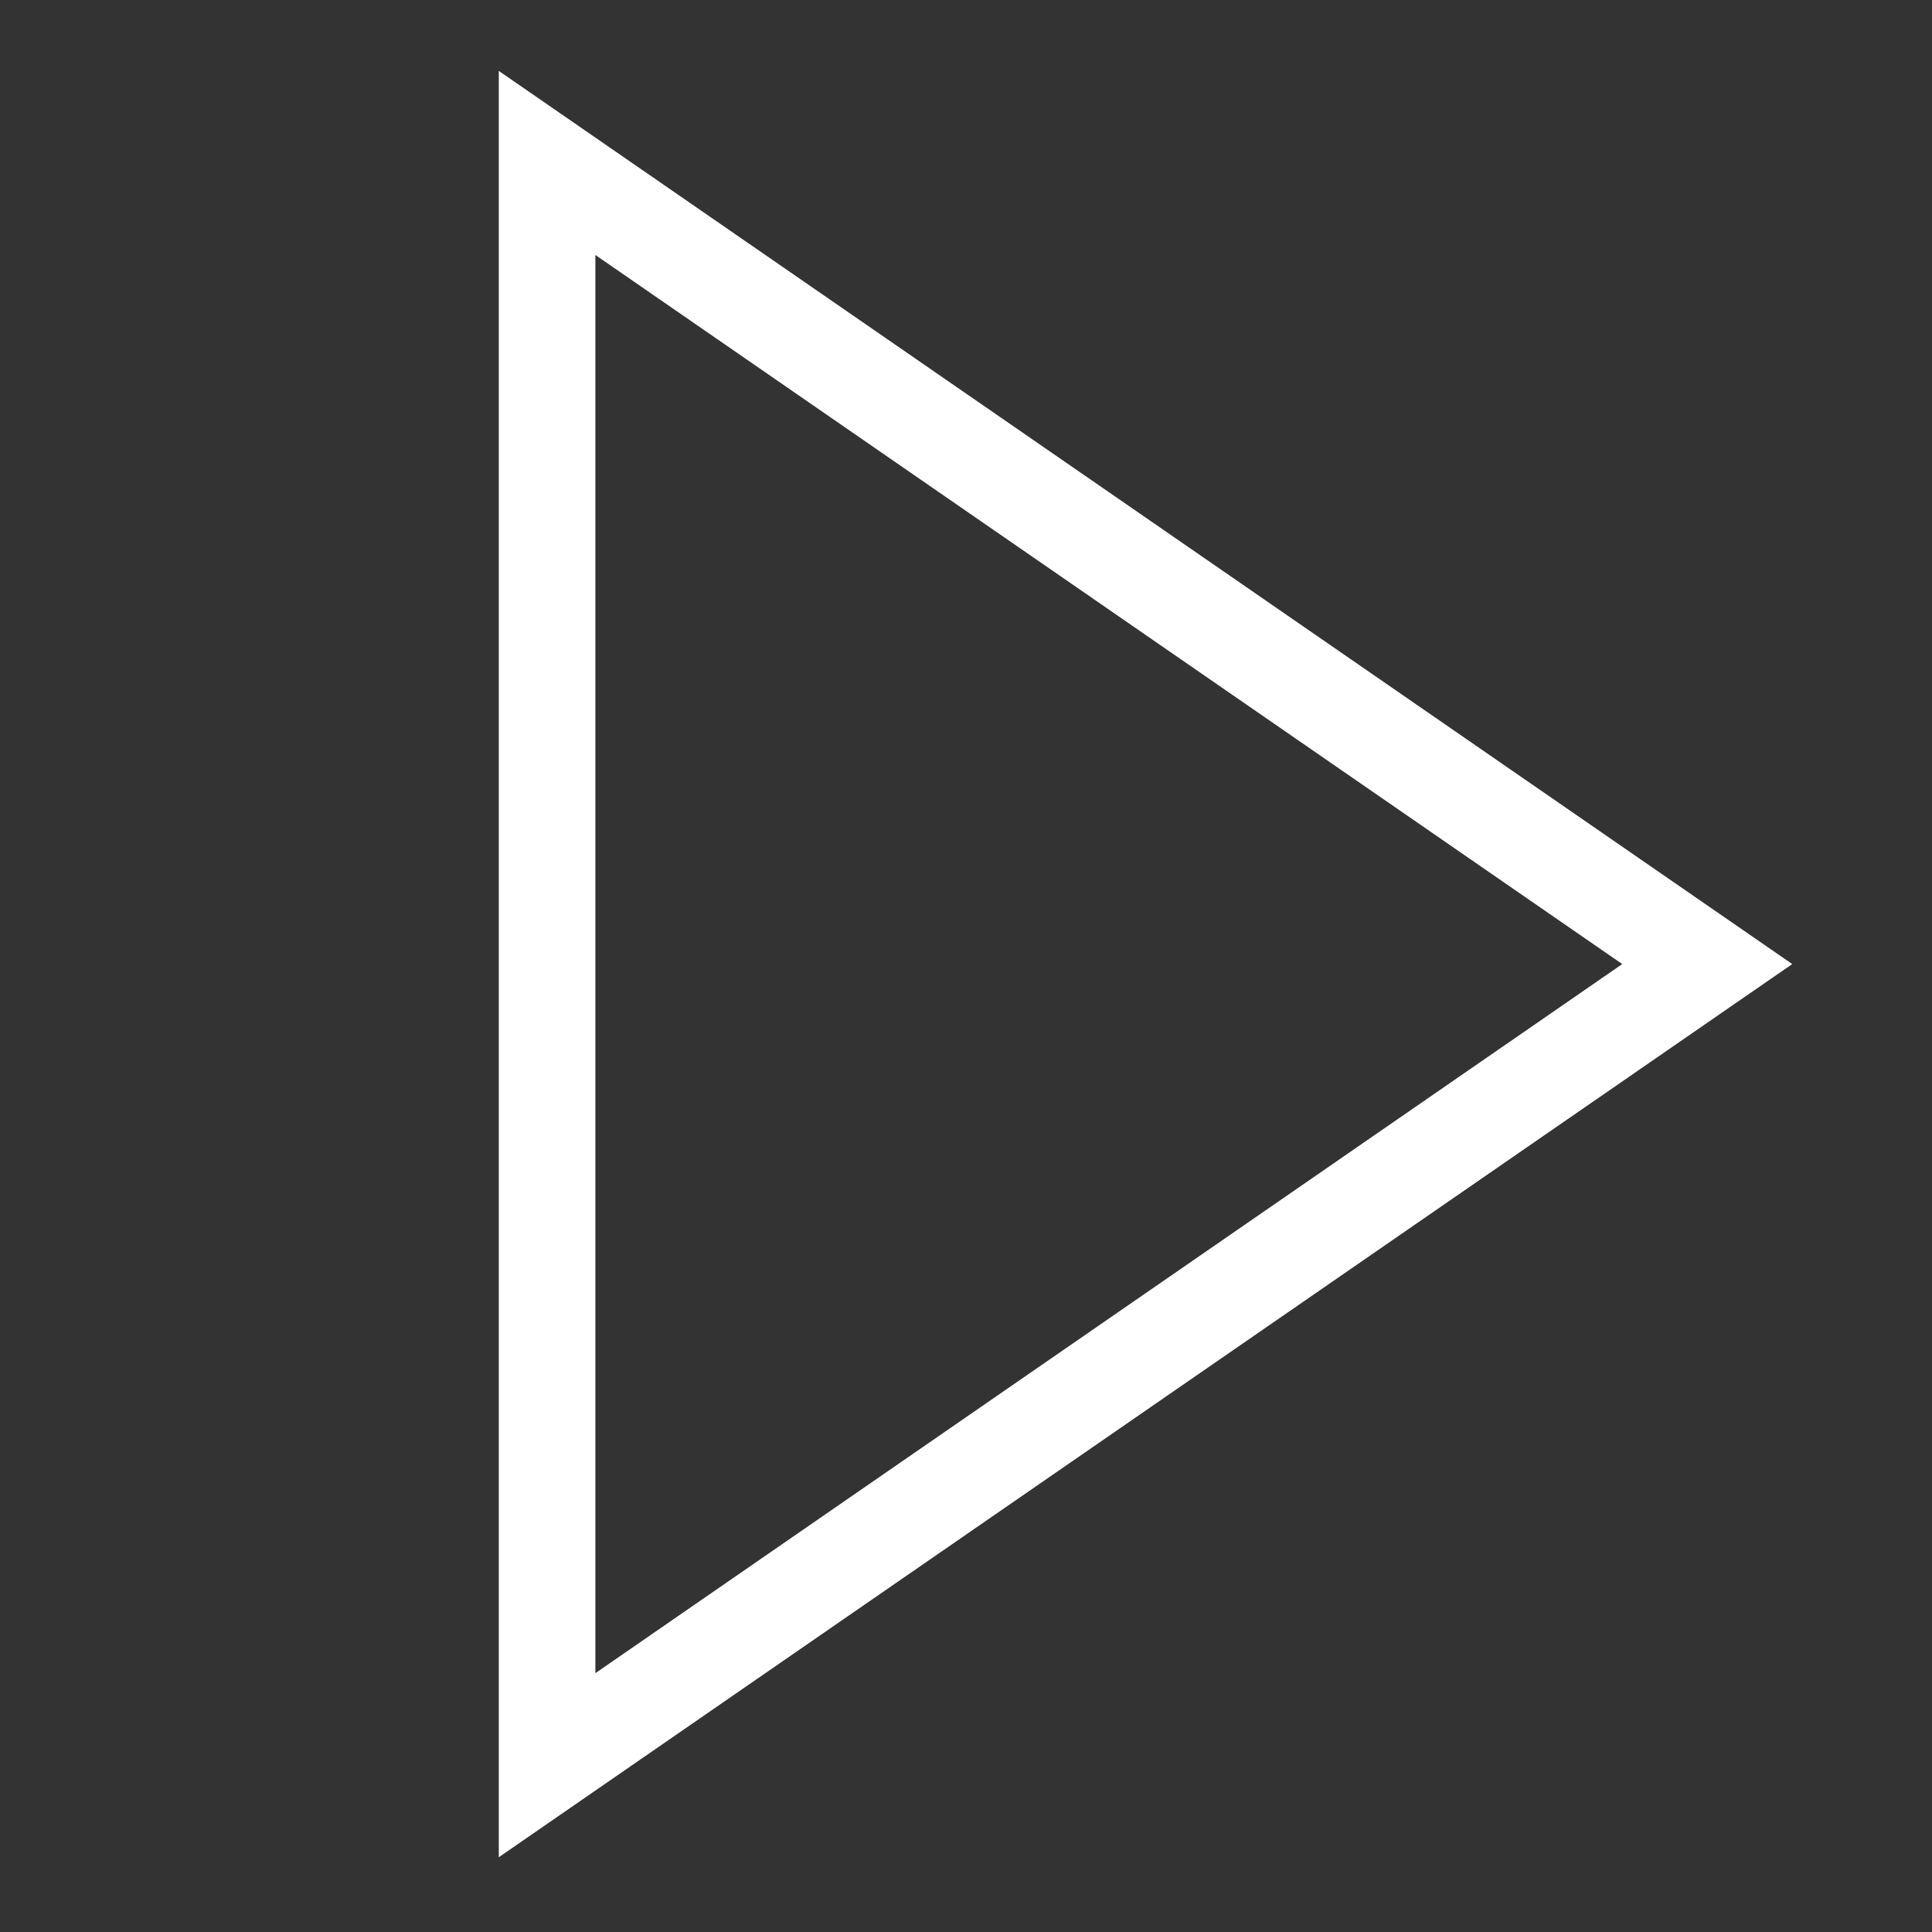 <?xml version="1.0" encoding="UTF-8"?>
<svg width="24" height="24" version="1.1" xmlns="http://www.w3.org/2000/svg" xmlns:cc="http://creativecommons.org/ns#" xmlns:dc="http://purl.org/dc/elements/1.1/" xmlns:rdf="http://www.w3.org/1999/02/22-rdf-syntax-ns#">
 <rect width="100%" height="100%" fill="#333333" stroke="none"/>
 <path d="m6.796 2.024 14.412 9.952-14.412 9.952z" fill="none" pointer-events="none" stroke="#fff" stroke-miterlimit="10" stroke-width="1.2"/>
</svg>
